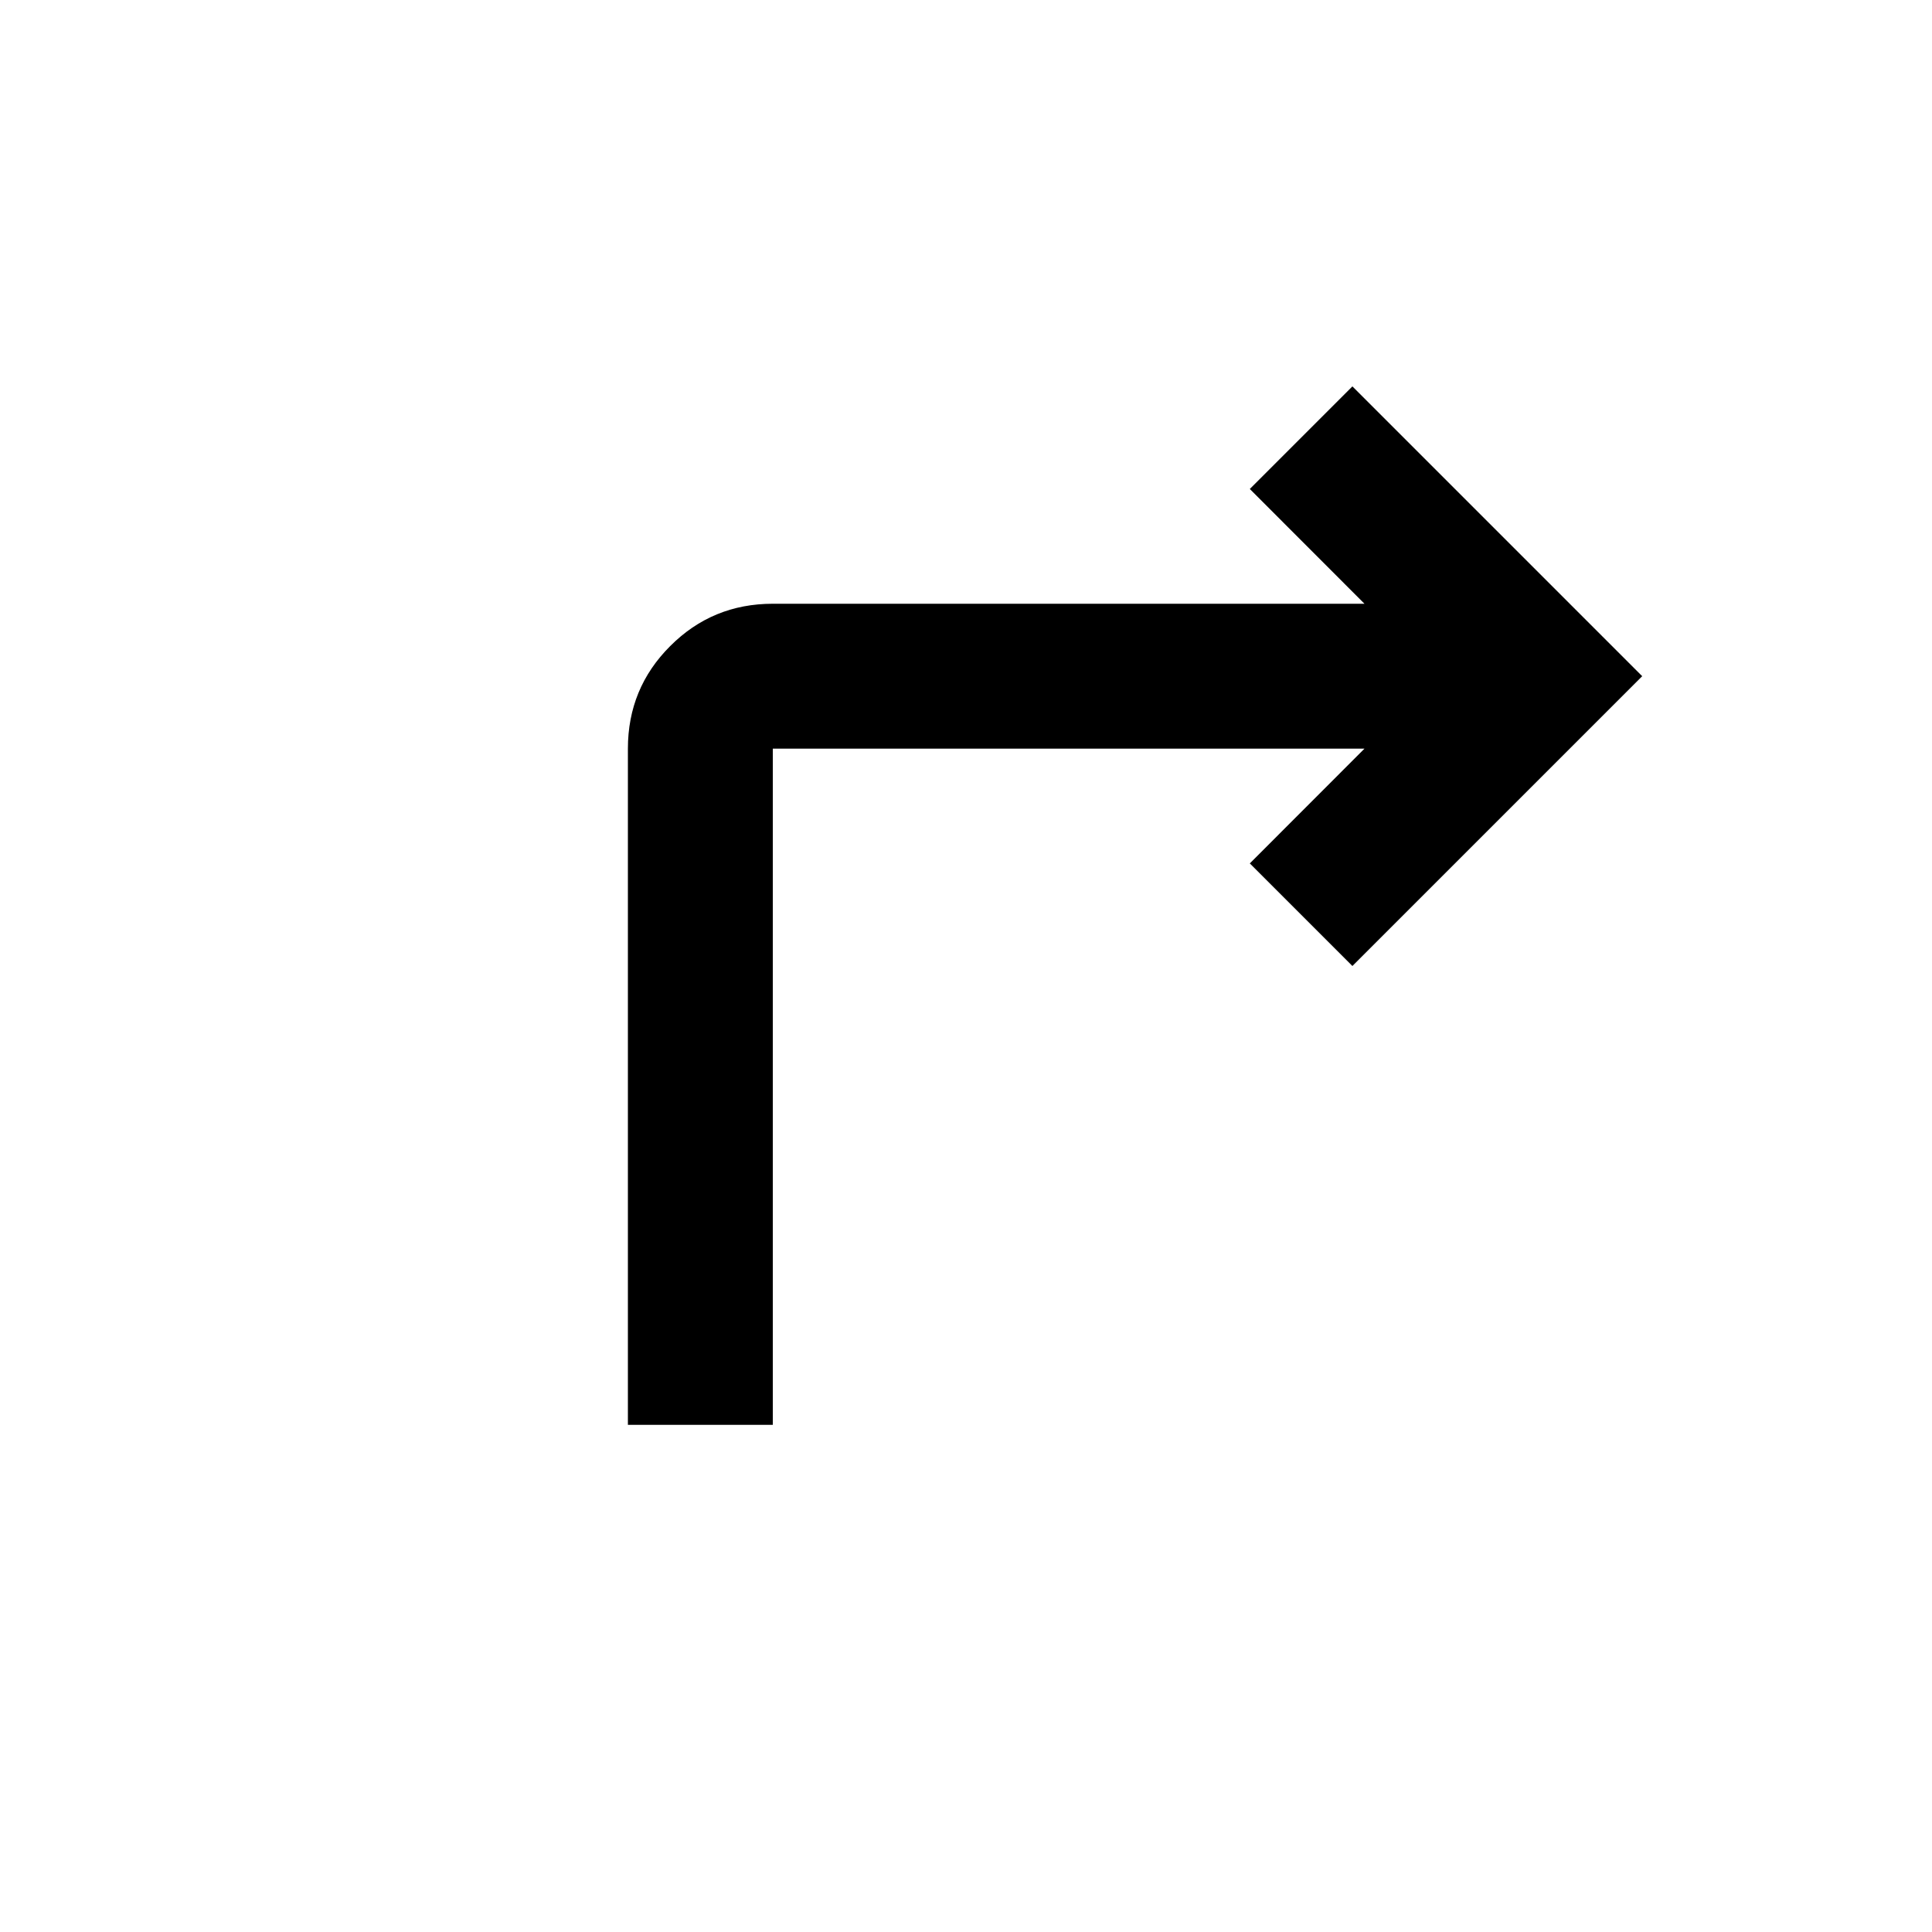 <svg xmlns="http://www.w3.org/2000/svg" height="20" width="20"><path d="M6.5 14.75V7.75Q6.5 7.125 6.938 6.688Q7.375 6.25 8 6.25H14.125L12.938 5.062L14 4L17 7L14 10L12.938 8.938L14.125 7.75H8Q8 7.75 8 7.75Q8 7.75 8 7.75V14.75Z"/></svg>